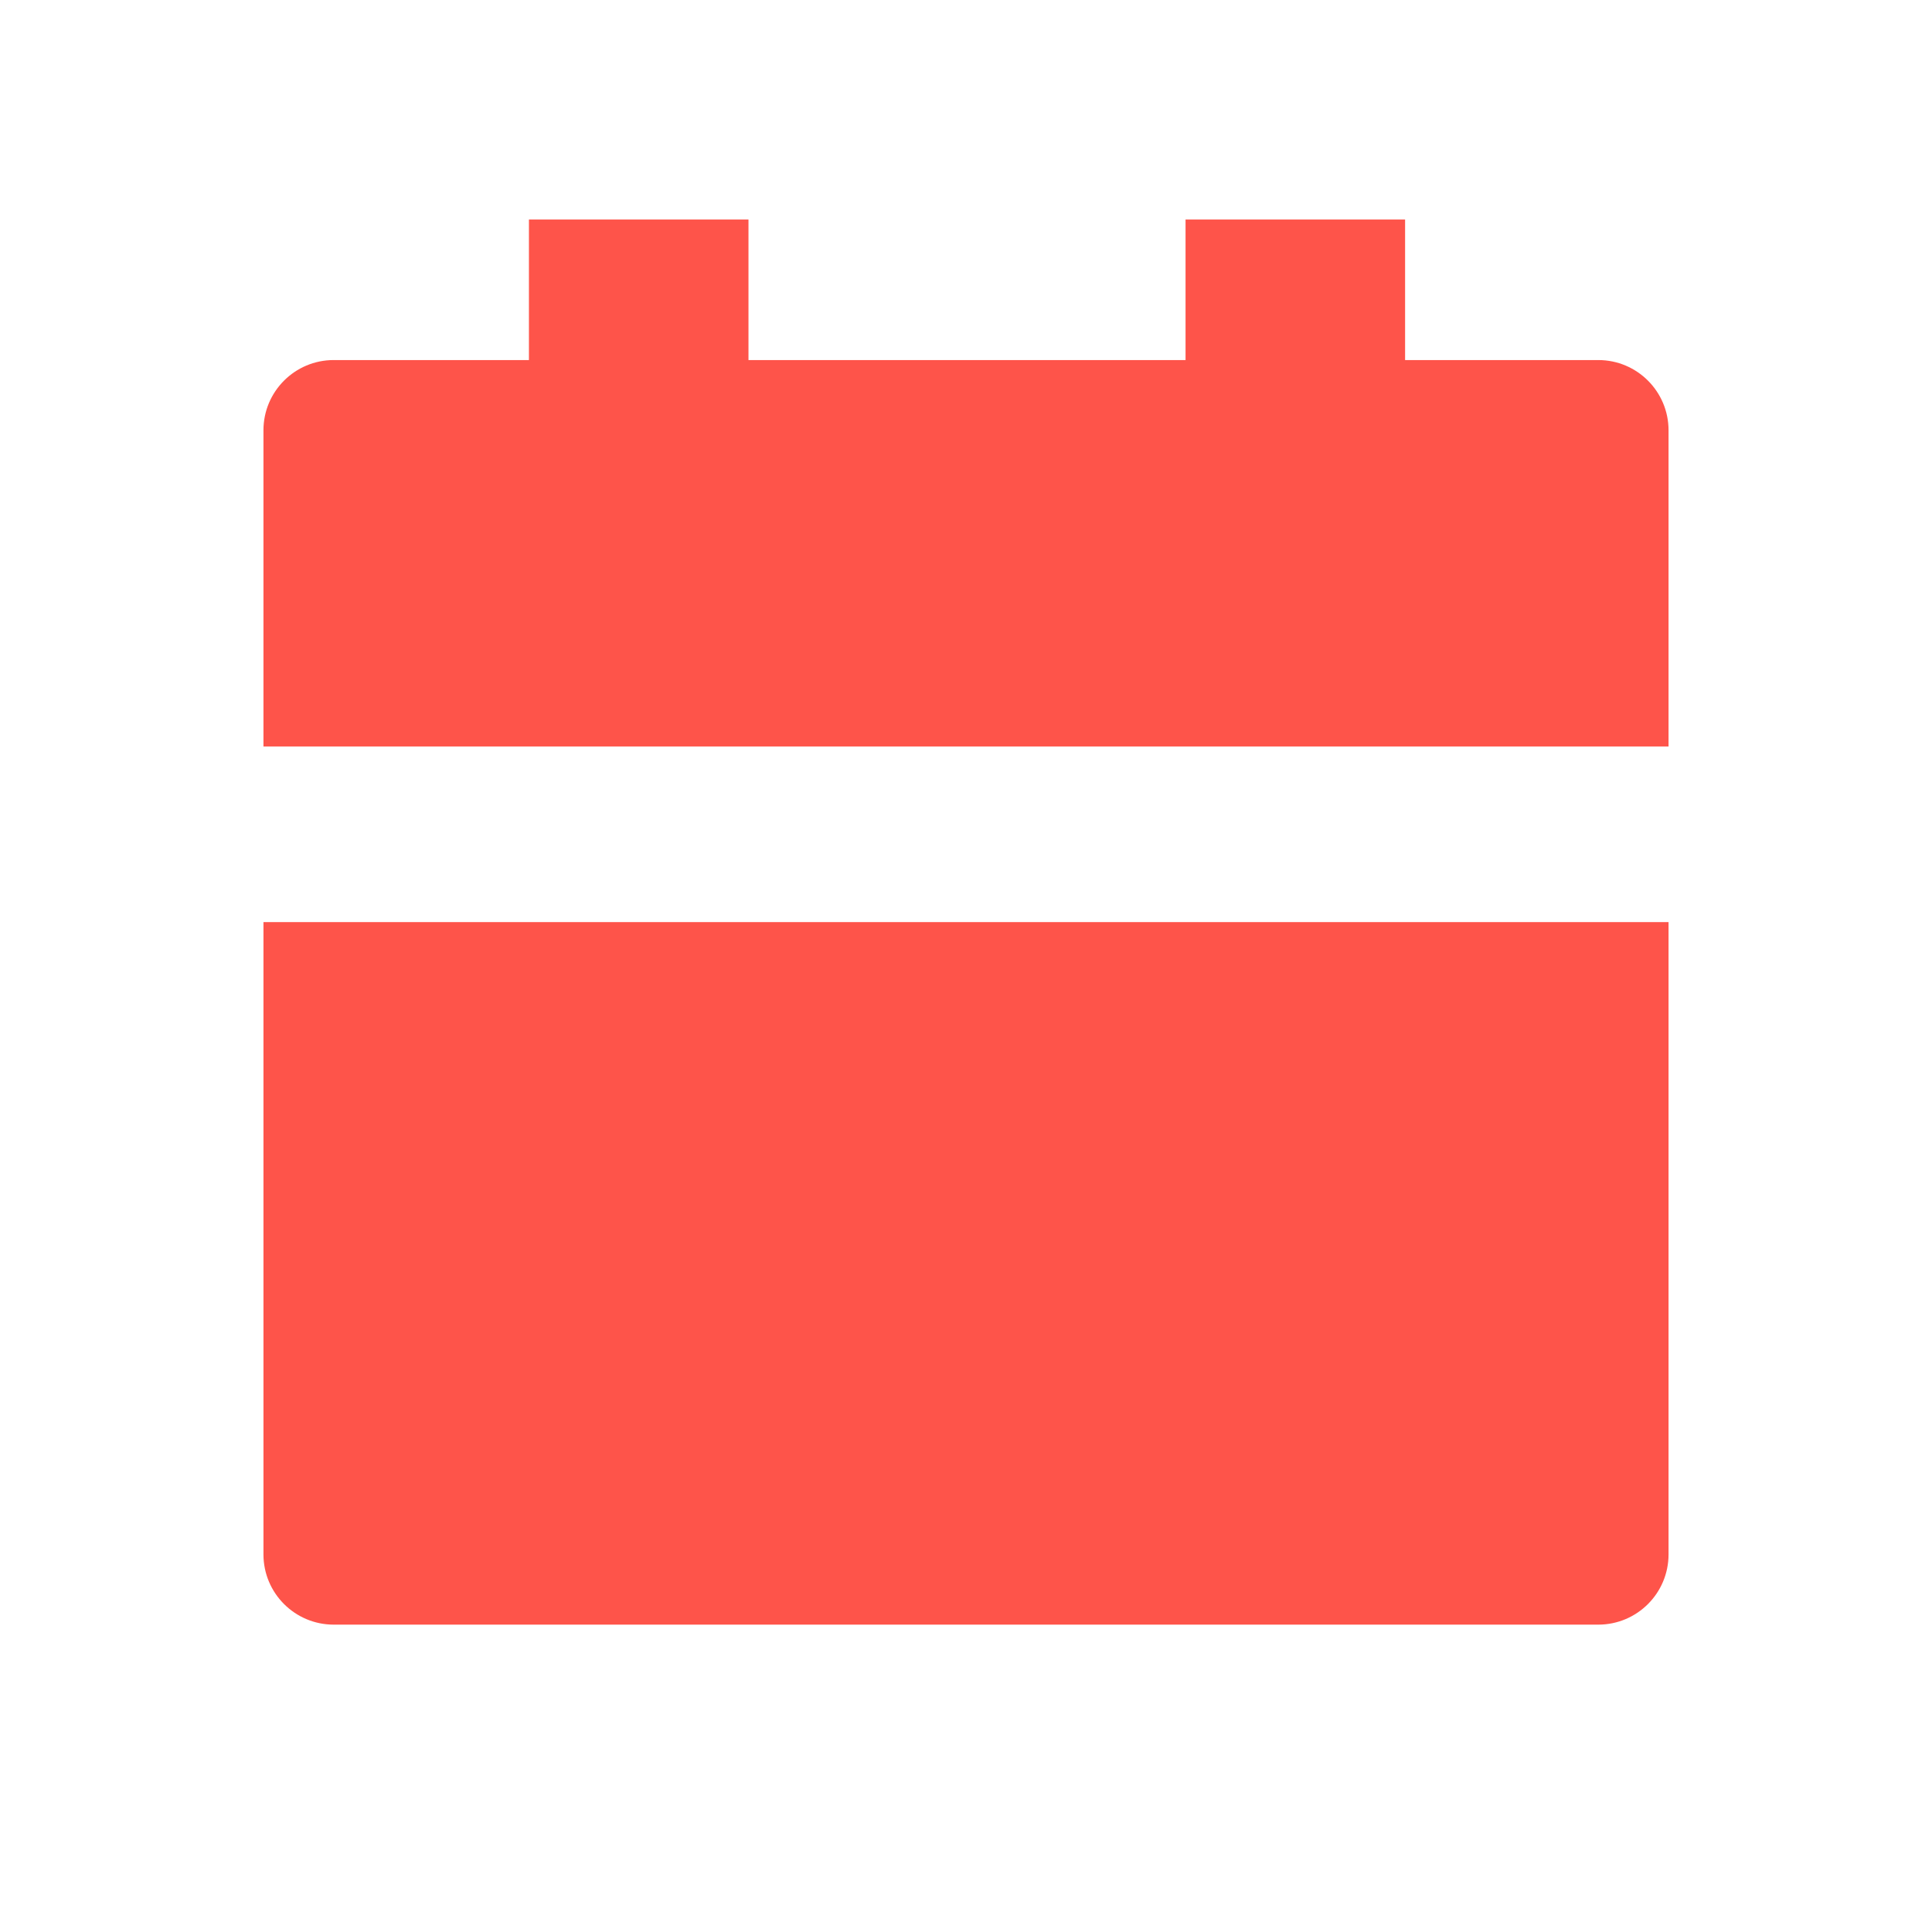 <?xml version="1.0" standalone="no"?><!DOCTYPE svg PUBLIC "-//W3C//DTD SVG 1.1//EN" "http://www.w3.org/Graphics/SVG/1.1/DTD/svg11.dtd"><svg t="1684158537217" class="icon" viewBox="0 0 1024 1024" version="1.1" xmlns="http://www.w3.org/2000/svg" p-id="15306" xmlns:xlink="http://www.w3.org/1999/xlink" width="200" height="200"><path d="M139.636 488.728h744.728v335.126c0 20.566-16.672 37.236-37.236 37.236H176.872c-20.564 0-37.236-16.67-37.236-37.236V488.728zM744.728 190.836h102.4c20.564 0 37.236 16.672 37.236 37.236v167.564H139.636v-167.564c0-20.564 16.672-37.236 37.236-37.236h103.472V116.364h116.364v74.472h231.656V116.364h116.364v74.472z" fill="#FE544A" p-id="15307"></path></svg>